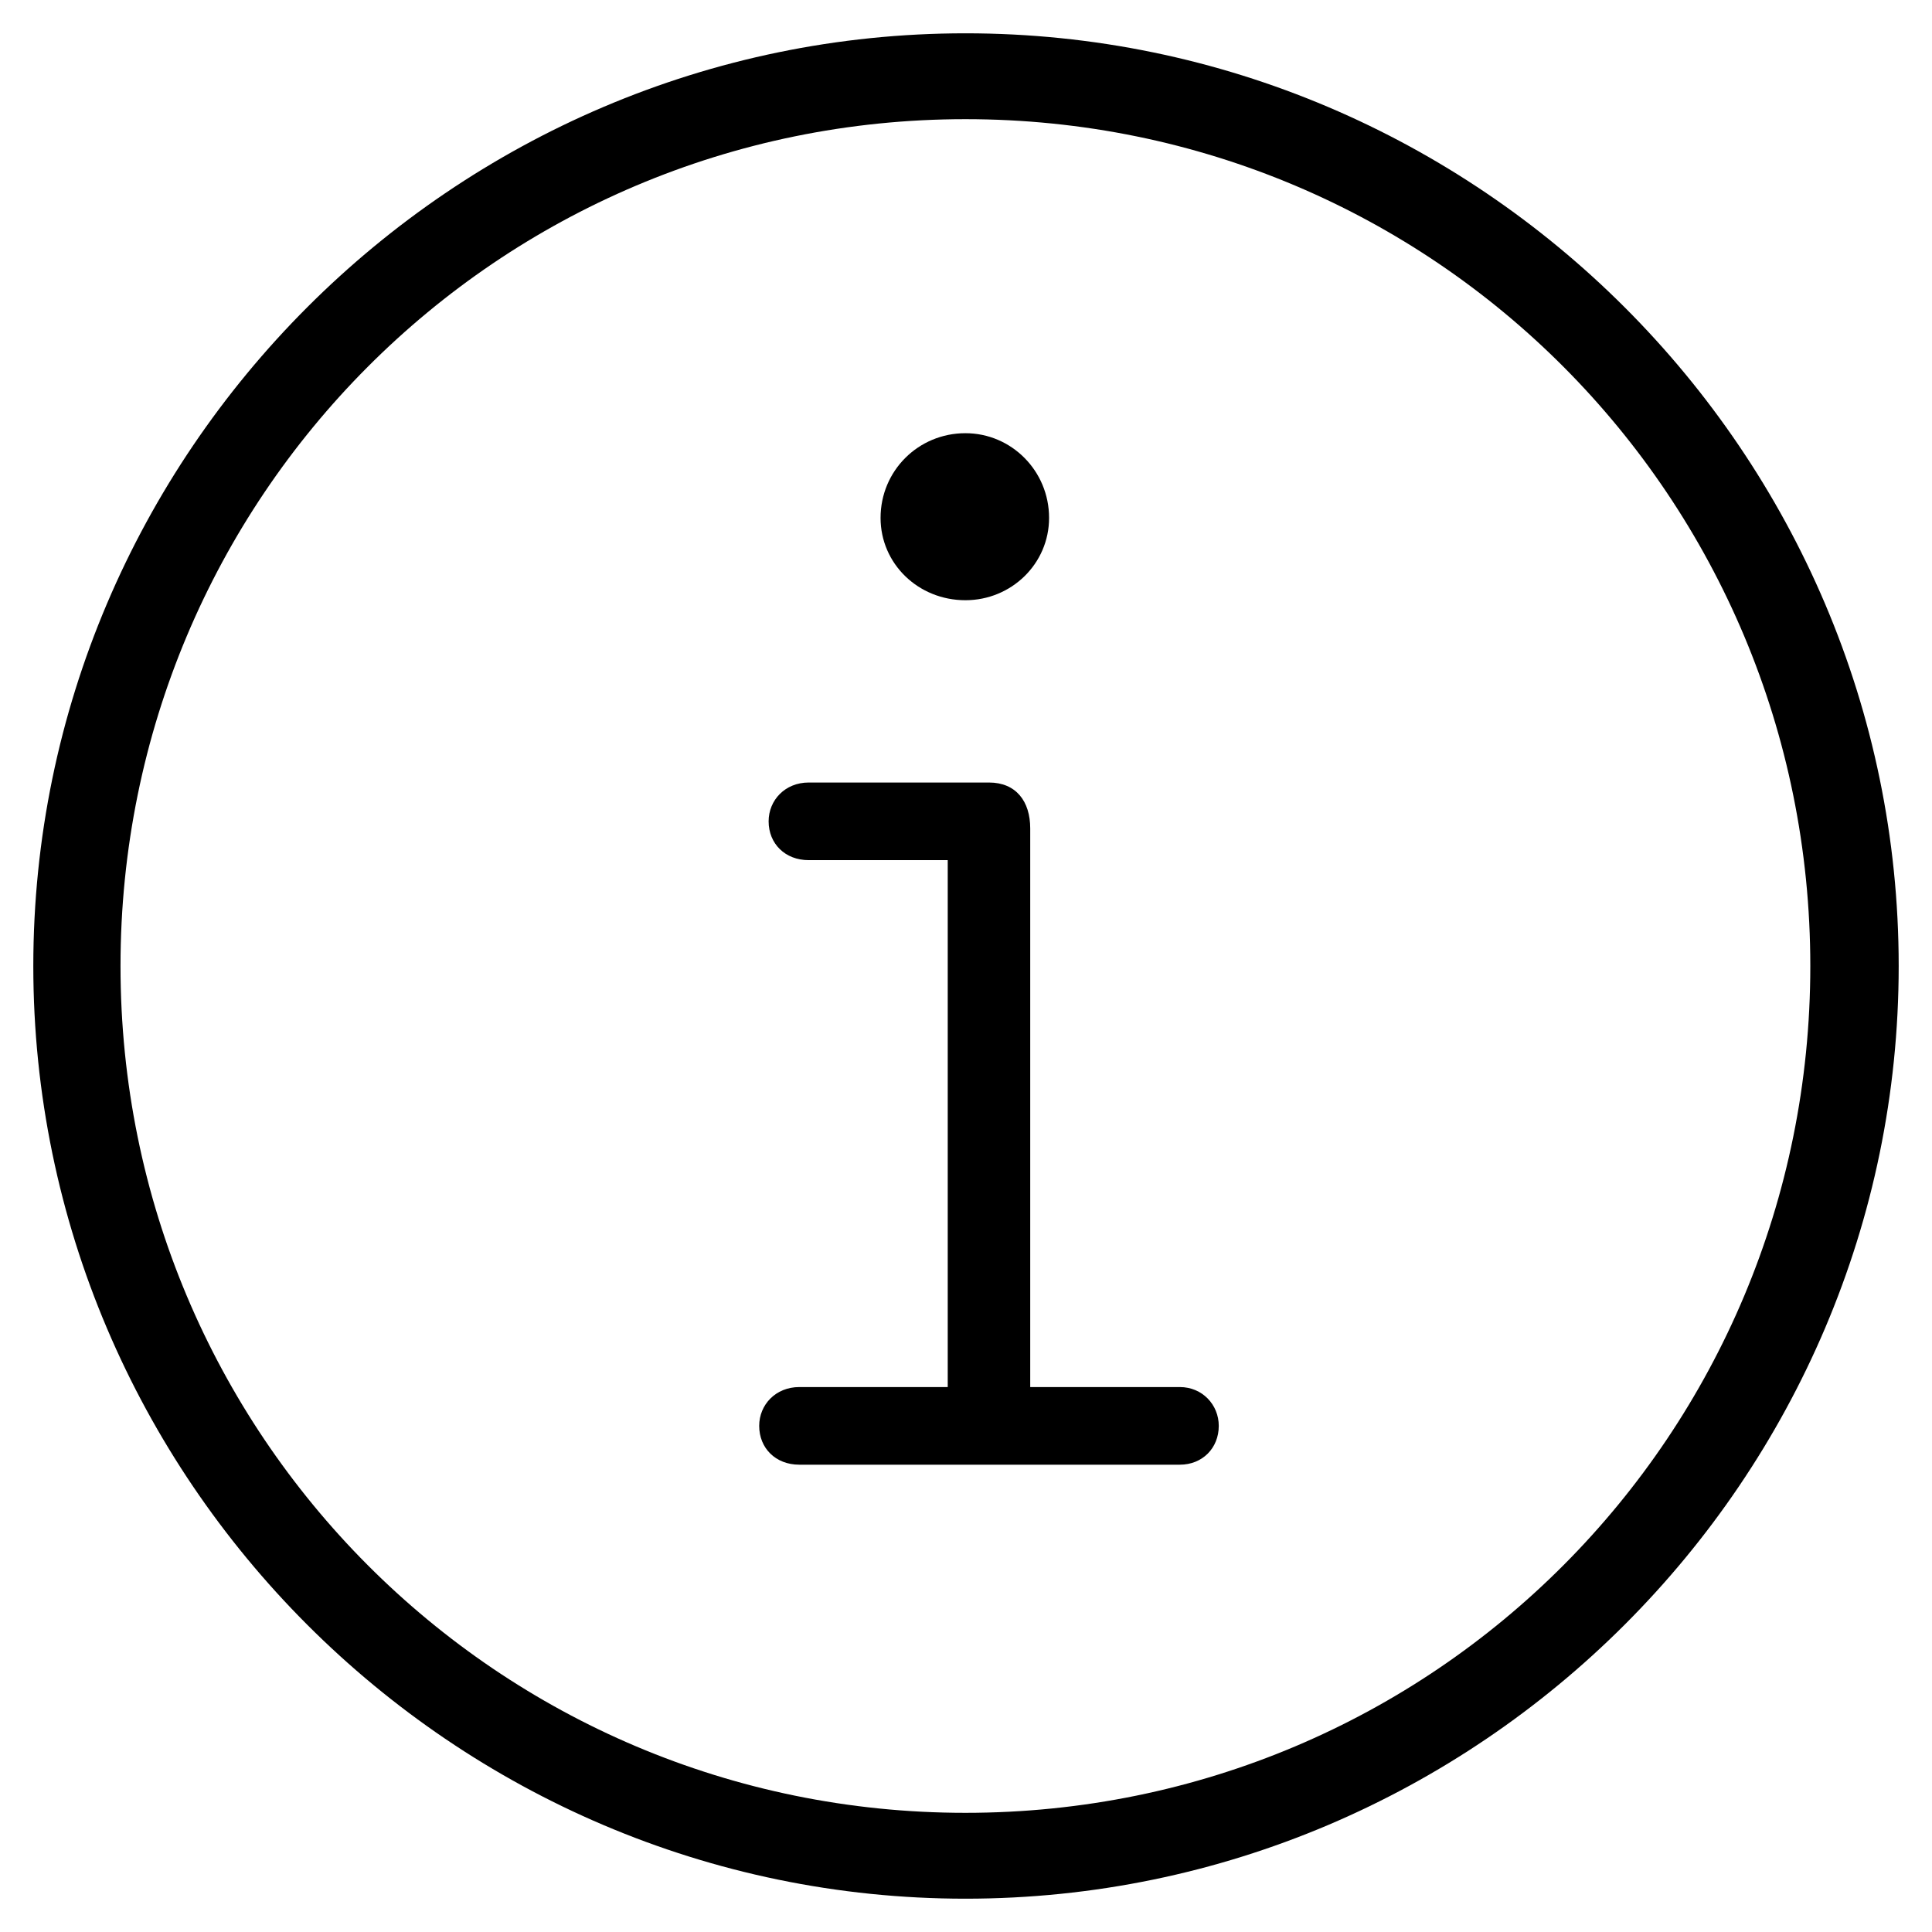 <svg xmlns="http://www.w3.org/2000/svg" width="290" height="290" viewBox="0 0 290 290">
  <path fill-rule="evenodd" d="M144.912,285 C222.031,285 285,221.974 285,145 C285,68.027 222.031,5 144.912,5 C67.969,5 5,68.027 5,145 C5,221.974 67.969,285 144.912,285 Z M144.912,272.112 C74.69,272.112 18.089,215.265 18.089,145 C18.089,74.735 74.69,17.888 144.912,17.888 C215.31,17.888 271.734,74.735 271.734,145 C271.734,215.265 215.31,272.112 144.912,272.112 Z M144.912,90.095 C151.81,90.095 157.47,84.622 157.47,77.736 C157.47,70.675 151.81,65.025 144.912,65.025 C137.836,65.025 132.176,70.675 132.176,77.736 C132.176,84.622 137.836,90.095 144.912,90.095 Z M119.972,219.855 L177.104,219.855 C180.464,219.855 182.941,217.383 182.941,214.029 C182.941,210.851 180.464,208.203 177.104,208.203 L154.64,208.203 L154.64,124.344 C154.64,120.284 152.517,117.459 148.449,117.459 L121.387,117.459 C117.849,117.459 115.373,120.107 115.373,123.285 C115.373,126.639 117.849,129.111 121.387,129.111 L142.258,129.111 L142.258,208.203 L119.972,208.203 C116.434,208.203 113.958,210.851 113.958,214.029 C113.958,217.383 116.434,219.855 119.972,219.855 Z"/>
</svg>
